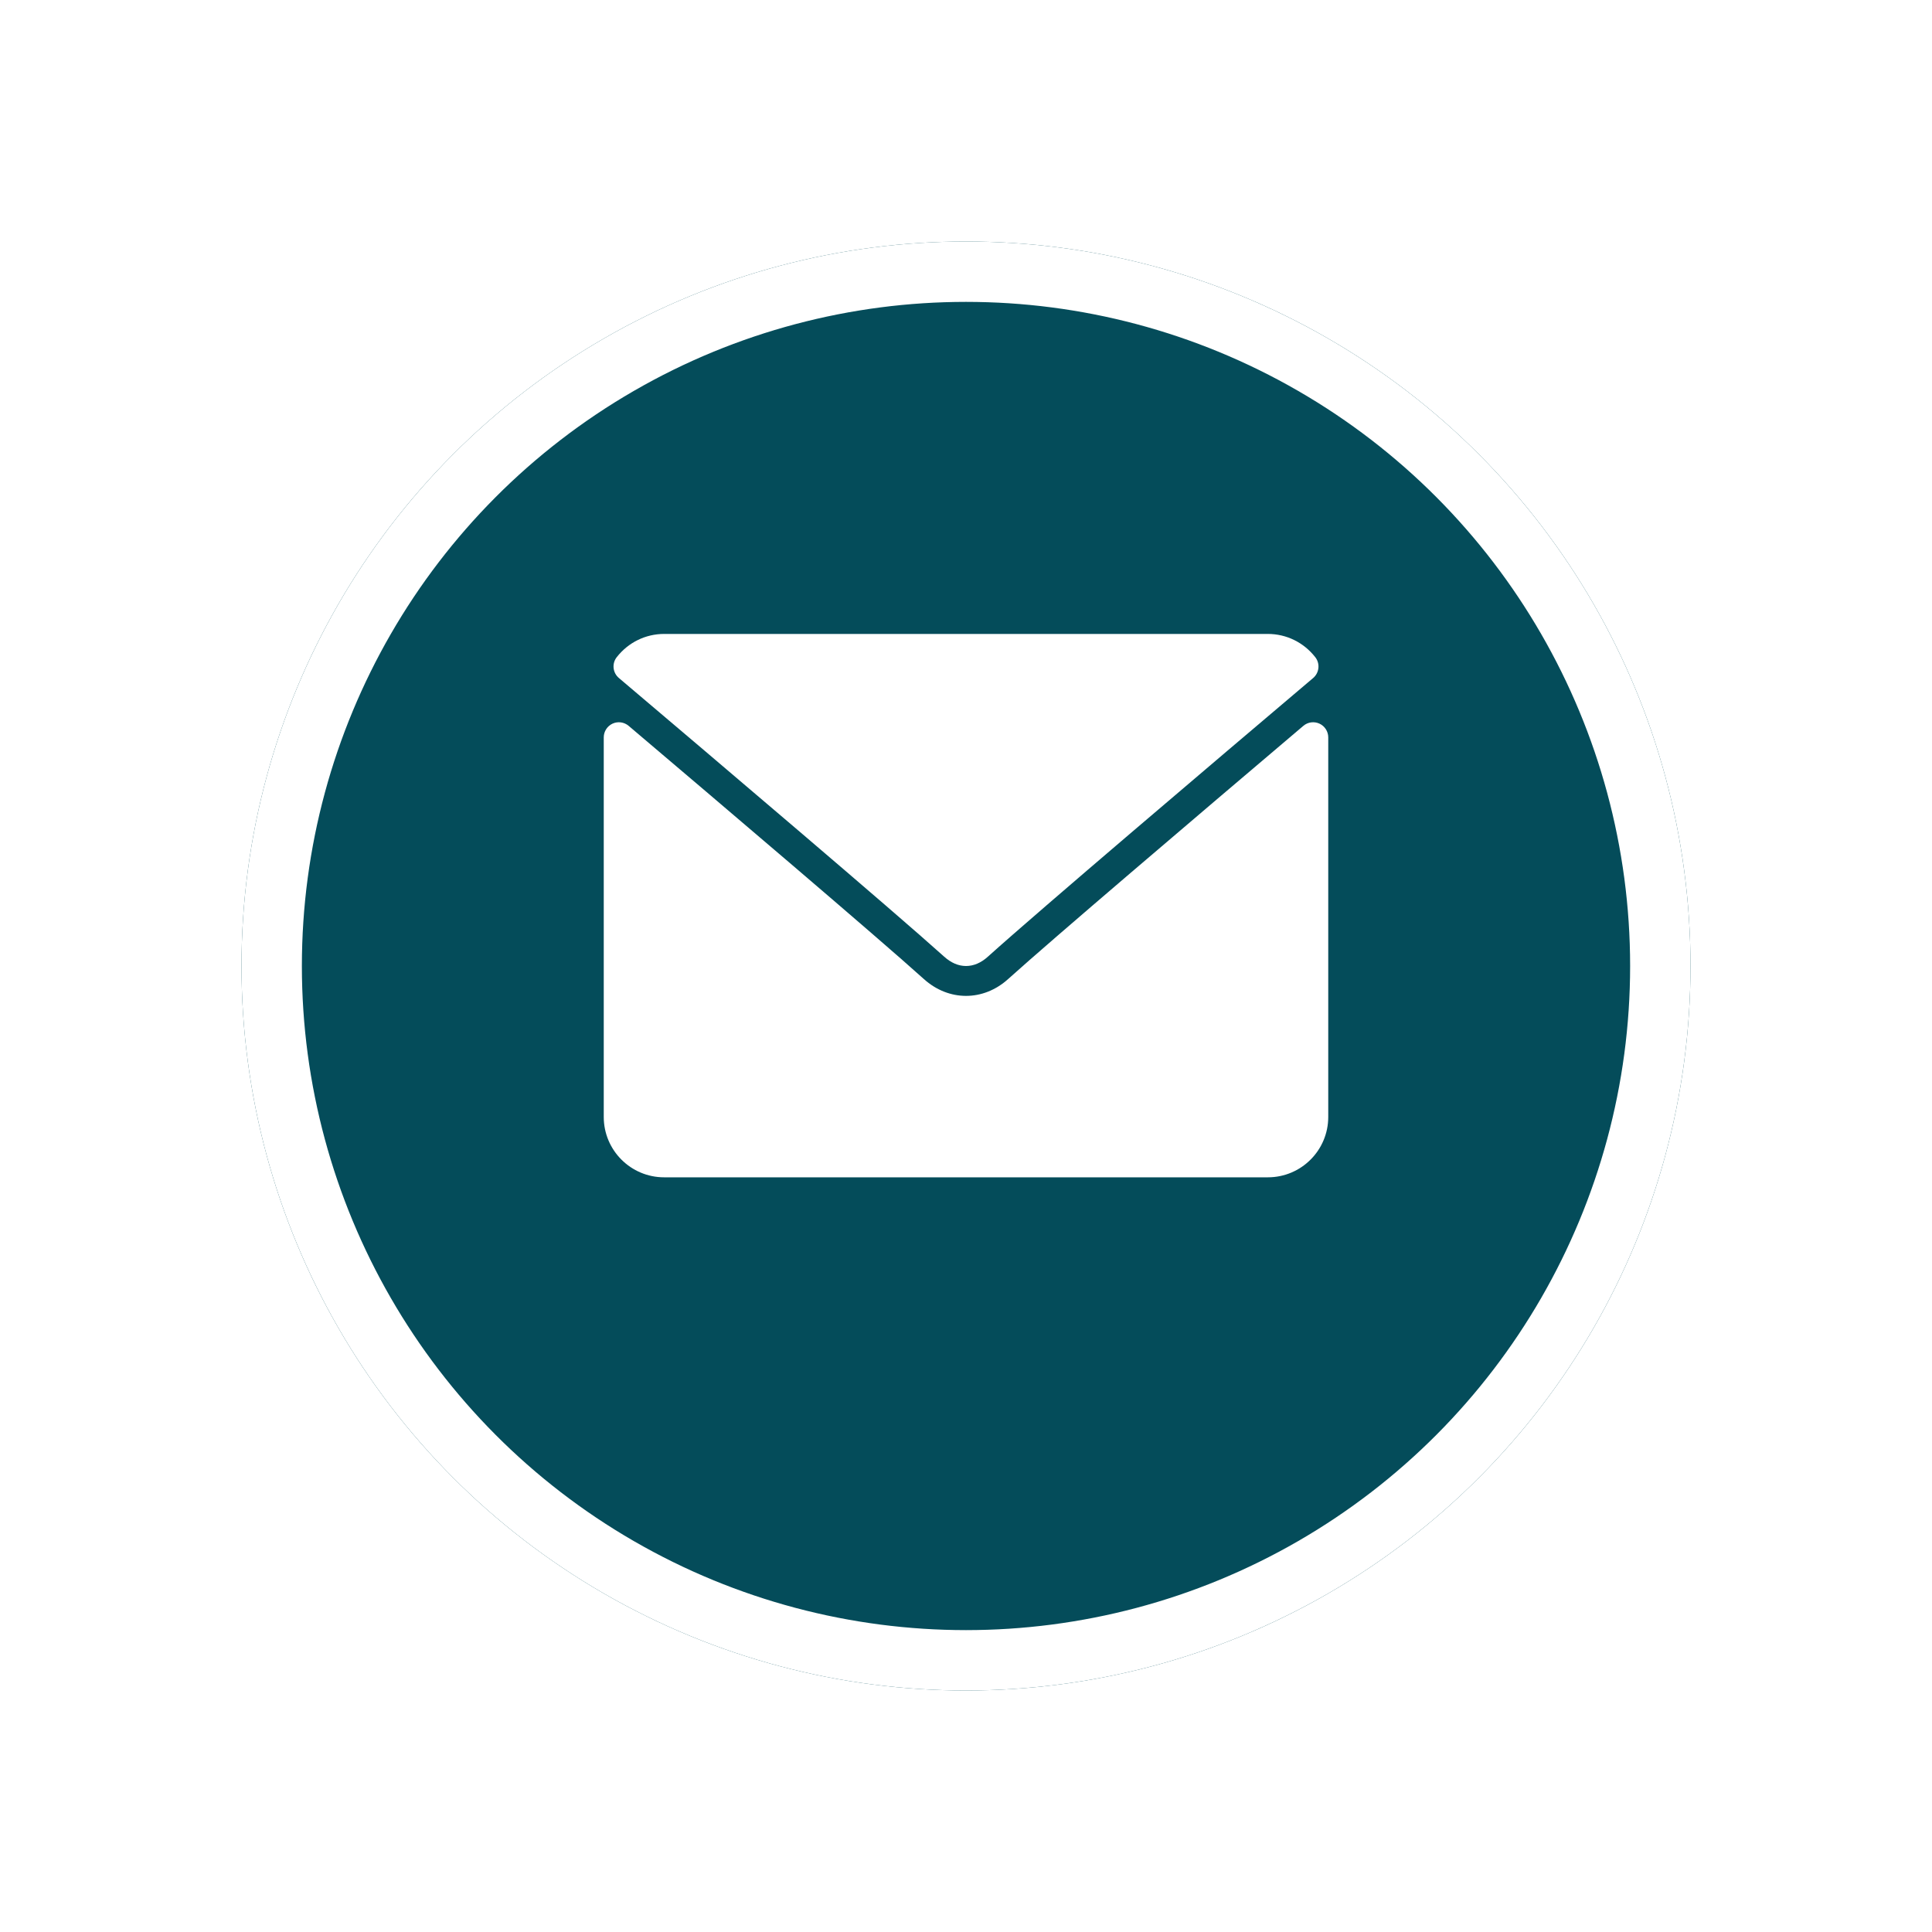 <svg width="32" height="32" viewBox="0 0 32 32" fill="none" xmlns="http://www.w3.org/2000/svg">
<g filter="url(#filter0_d)">
<circle cx="16" cy="15" r="12" fill="#044C5A"/>
<circle cx="16" cy="15" r="11.5" stroke="white"/>
</g>
<path d="M10.251 11.23C11.898 12.625 14.787 15.079 15.637 15.844C15.751 15.947 15.873 16 16 16C16.127 16 16.249 15.948 16.363 15.845C17.213 15.079 20.103 12.625 21.75 11.23C21.852 11.143 21.868 10.991 21.785 10.885C21.593 10.64 21.307 10.5 21 10.5H11C10.693 10.5 10.407 10.64 10.215 10.885C10.132 10.991 10.148 11.143 10.251 11.23Z" fill="white"/>
<path d="M21.855 11.986C21.766 11.945 21.662 11.959 21.588 12.022C19.762 13.571 17.431 15.555 16.698 16.216C16.286 16.588 15.715 16.588 15.302 16.216C14.52 15.511 11.903 13.286 10.412 12.022C10.337 11.959 10.233 11.945 10.145 11.986C10.057 12.027 10 12.116 10 12.213V18.5C10 19.052 10.448 19.5 11 19.5H21C21.552 19.5 22 19.052 22 18.5V12.213C22 12.116 21.943 12.027 21.855 11.986Z" fill="white"/>
<defs>
<filter id="filter0_d" x="0" y="0" width="32" height="32" filterUnits="userSpaceOnUse" colorInterpolationFilters="sRGB">
<feFlood flood-opacity="0" result="BackgroundImageFix"/>
<feColorMatrix in="SourceAlpha" type="matrix" values="0 0 0 0 0 0 0 0 0 0 0 0 0 0 0 0 0 0 127 0"/>
<feOffset dy="1"/>
<feGaussianBlur stdDeviation="2"/>
<feColorMatrix type="matrix" values="0 0 0 0 0 0 0 0 0 0 0 0 0 0 0 0 0 0 0.25 0"/>
<feBlend mode="normal" in2="BackgroundImageFix" result="effect1_dropShadow"/>
<feBlend mode="normal" in="SourceGraphic" in2="effect1_dropShadow" result="shape"/>
</filter>
</defs>
</svg>
